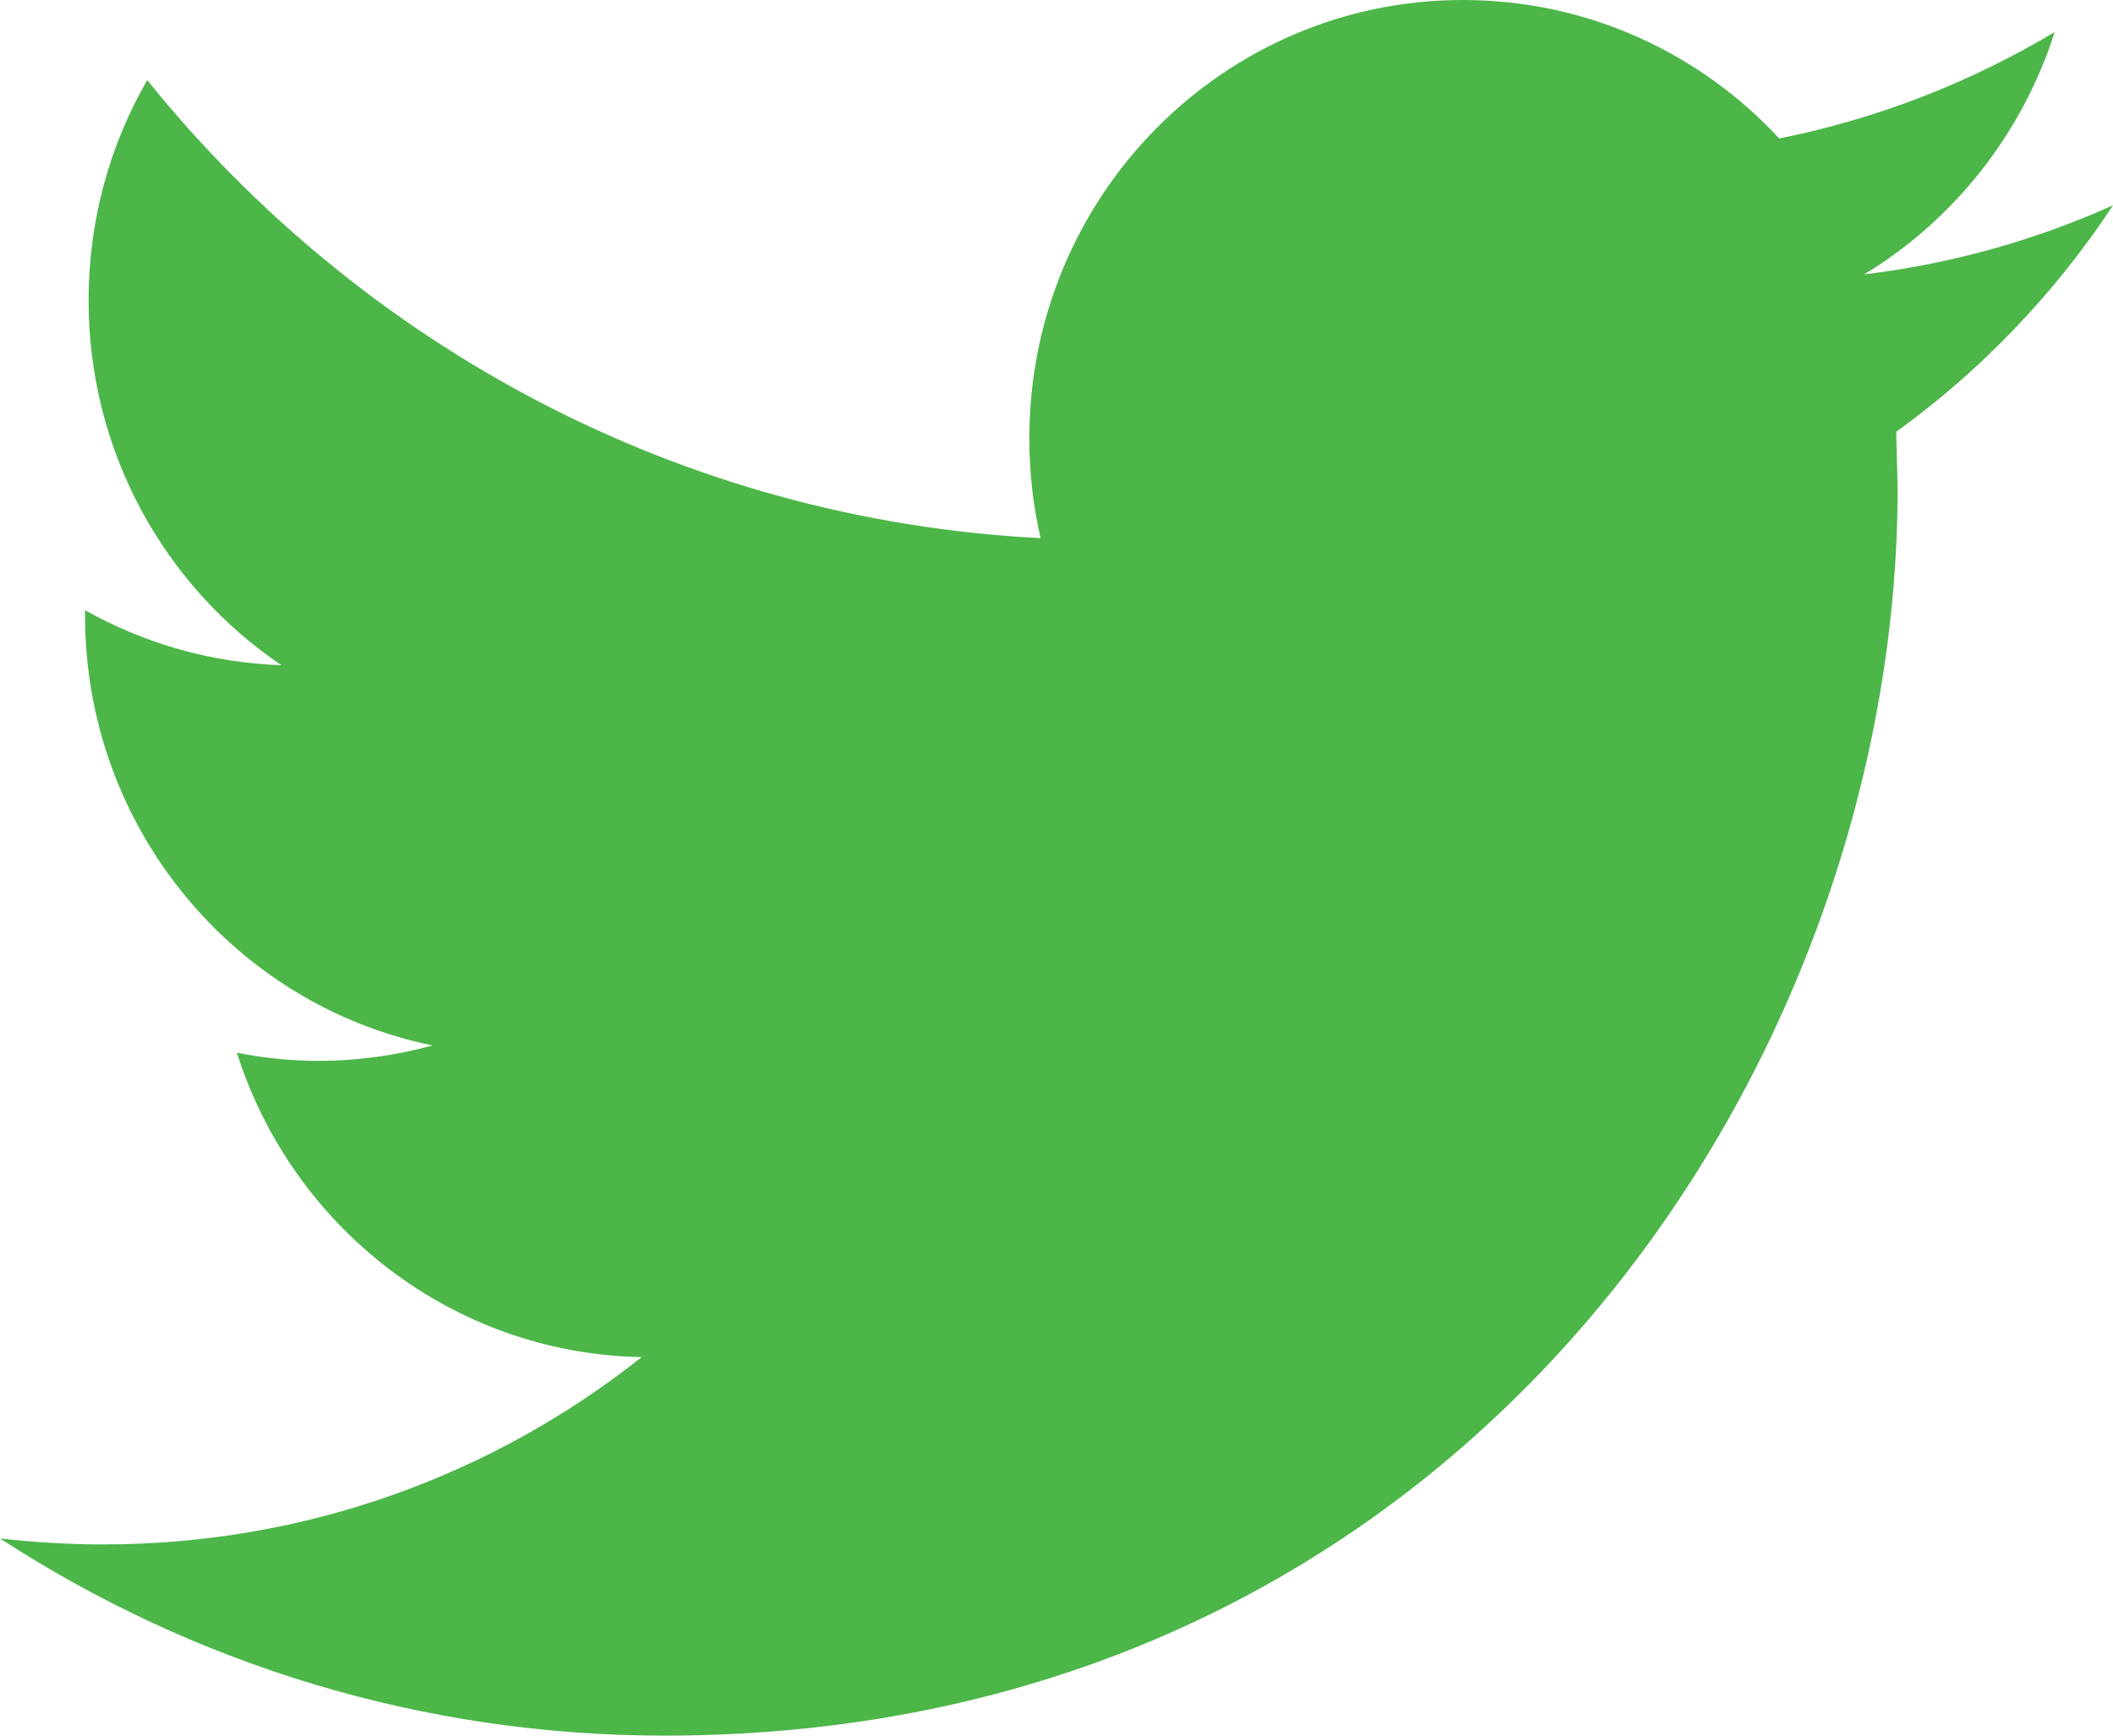 <svg width="28" height="23" viewBox="0 0 28 23" fill="none" xmlns="http://www.w3.org/2000/svg">
<path d="M28 2.721C26.969 3.183 25.864 3.496 24.702 3.636C25.888 2.918 26.796 1.778 27.227 0.425C26.114 1.09 24.886 1.573 23.577 1.835C22.529 0.704 21.038 0 19.384 0C16.212 0 13.64 2.601 13.64 5.807C13.64 6.262 13.691 6.706 13.789 7.131C9.016 6.888 4.784 4.576 1.951 1.062C1.456 1.918 1.174 2.916 1.174 3.981C1.174 5.996 2.189 7.775 3.729 8.815C2.787 8.783 1.902 8.521 1.127 8.086V8.159C1.127 10.972 3.107 13.32 5.734 13.854C5.252 13.985 4.745 14.058 4.22 14.058C3.849 14.058 3.491 14.02 3.139 13.95C3.87 16.259 5.991 17.938 8.503 17.984C6.539 19.541 4.061 20.466 1.37 20.466C0.906 20.466 0.45 20.438 0 20.387C2.542 22.038 5.56 23 8.804 23C19.371 23 25.146 14.15 25.146 6.474L25.127 5.722C26.256 4.908 27.232 3.886 28 2.721Z" fill="#4CB649"/>
</svg>
